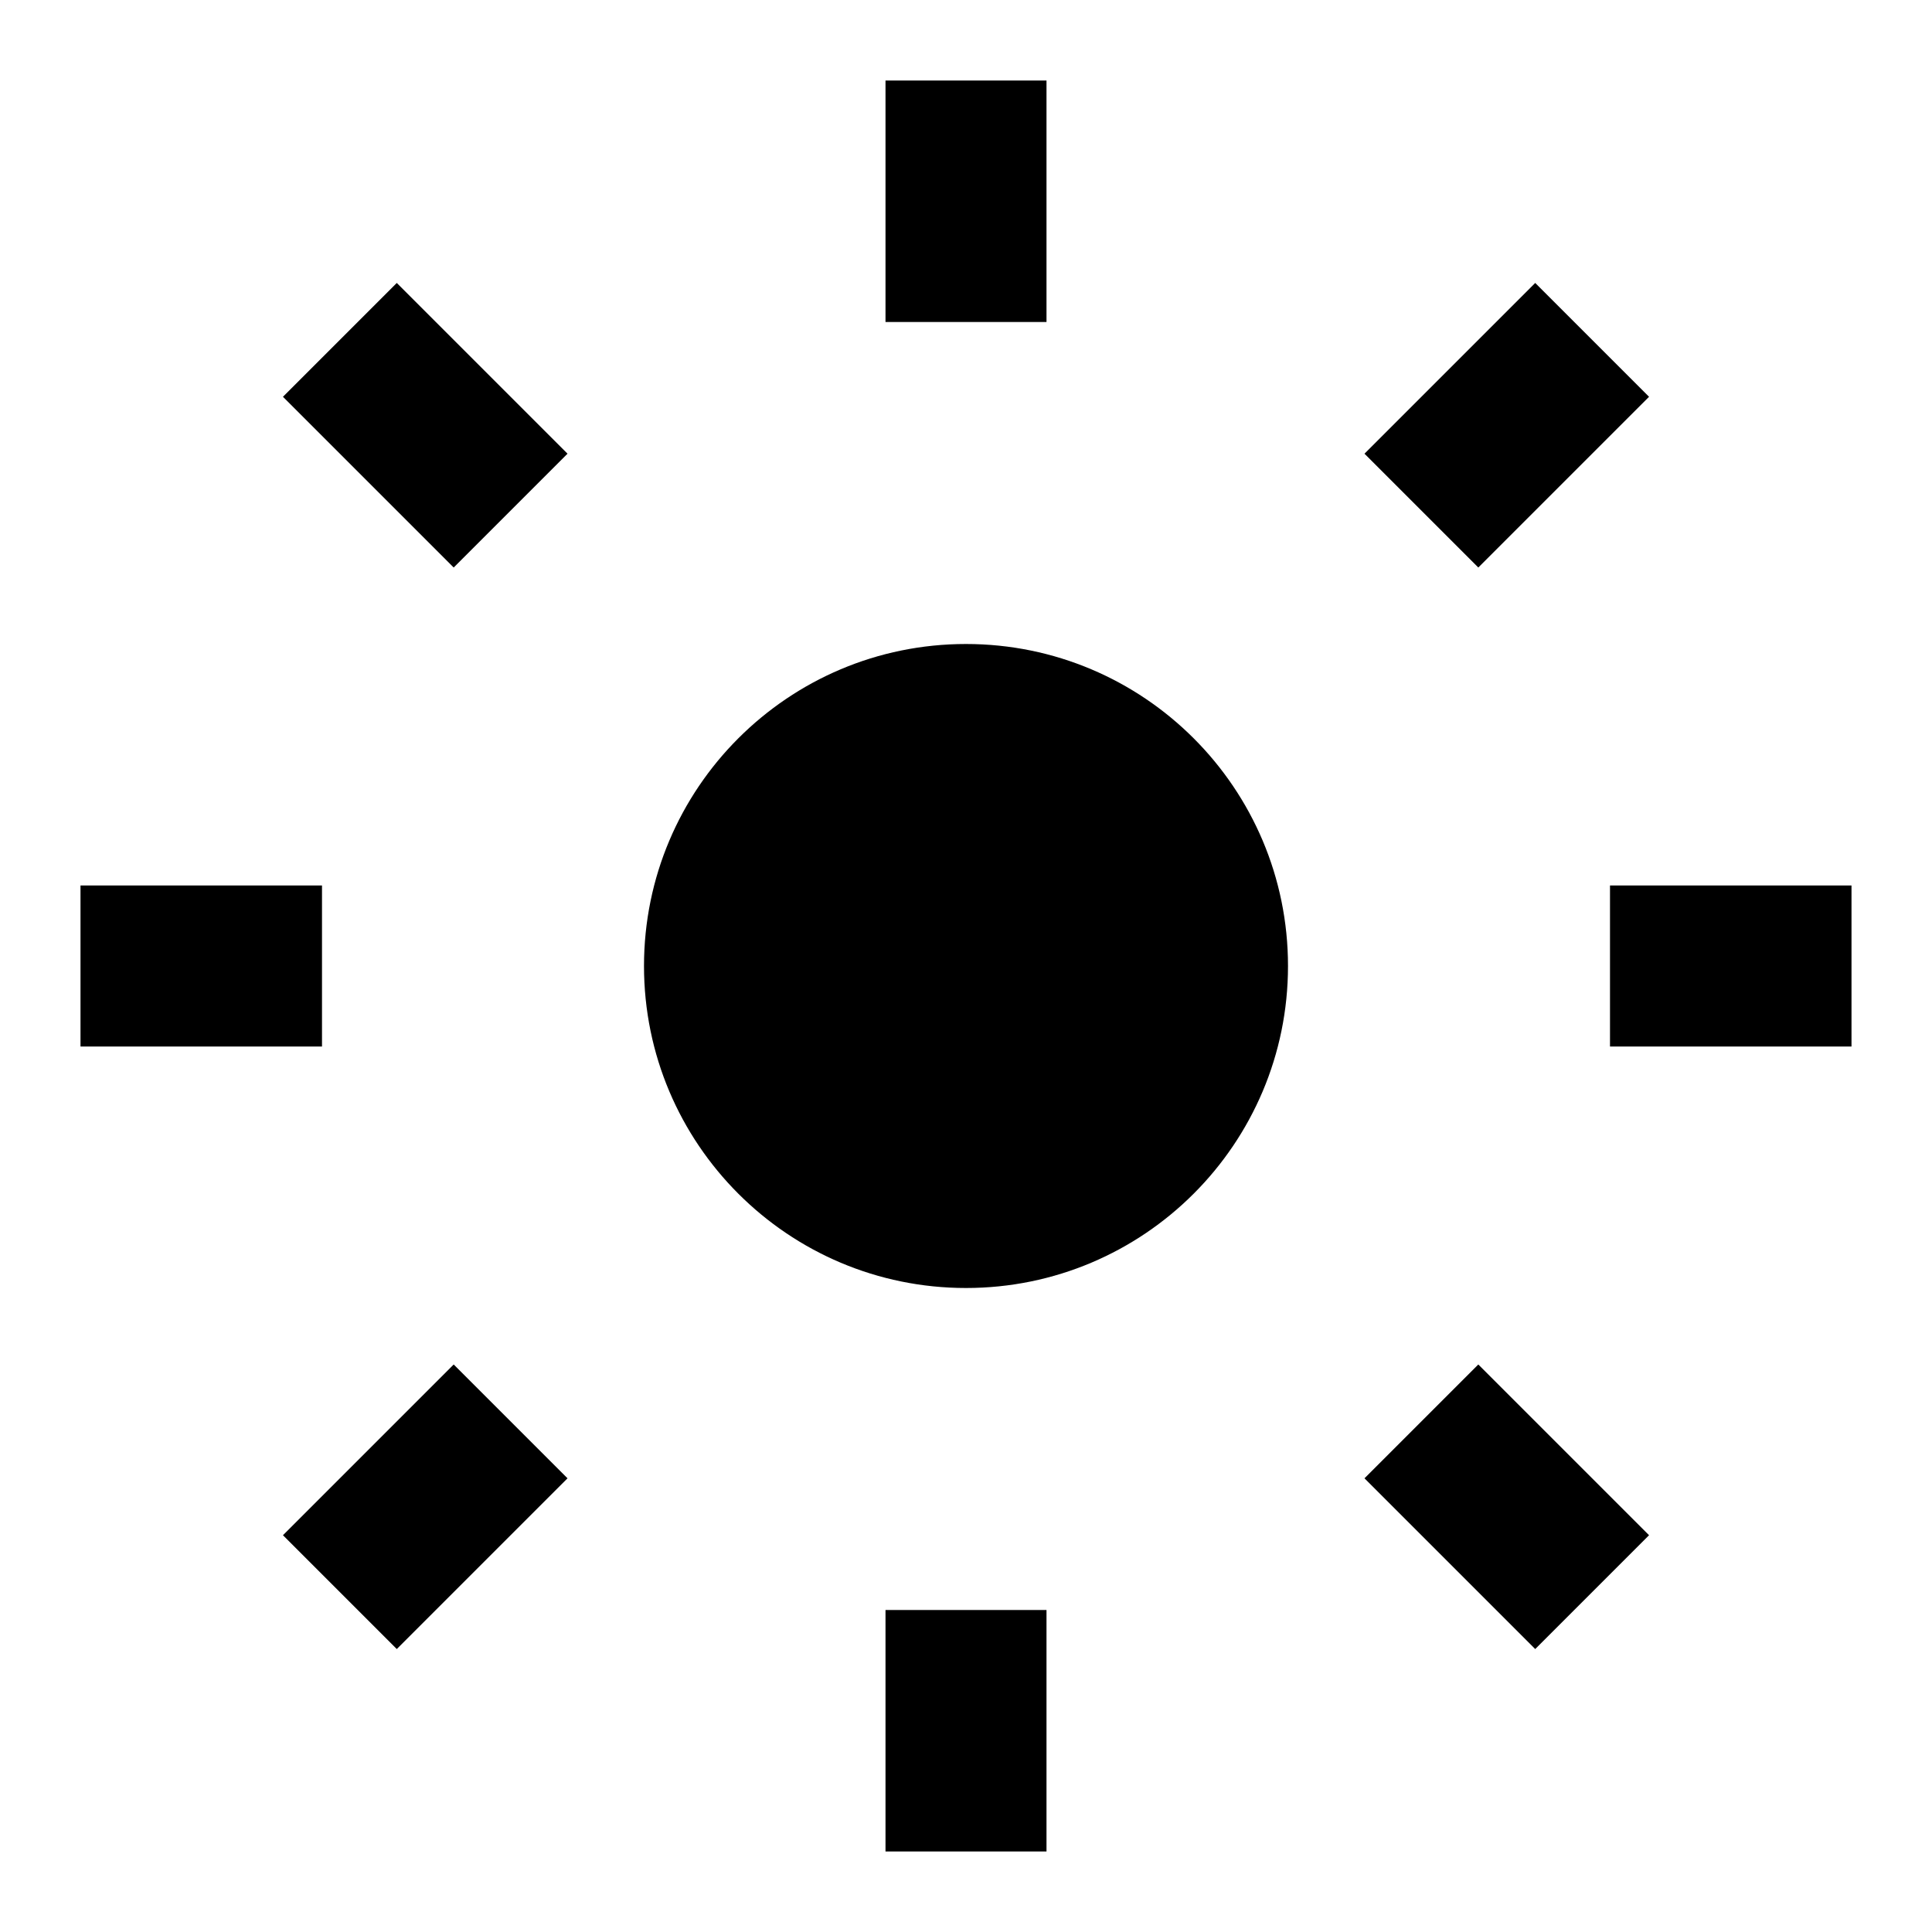 <svg width="24" height="24" viewBox="0 0 24 24" fill="none" xmlns="http://www.w3.org/2000/svg">
<path fill-rule="evenodd" clip-rule="evenodd" d="M11 1H13V4H11V1ZM16 12C16 14.209 14.209 16 12 16C9.791 16 8 14.209 8 12C8 9.791 9.791 8 12 8C14.209 8 16 9.791 16 12ZM13 23V20H11V23H13ZM23 13H20V11H23V13ZM4 13V11H1V13H4ZM19.071 3.515L20.485 4.929L18.364 7.05L16.95 5.636L19.071 3.515ZM7.05 18.364L5.636 16.95L3.515 19.071L4.929 20.485L7.05 18.364ZM20.485 19.071L19.071 20.485L16.95 18.364L18.364 16.95L20.485 19.071ZM5.636 7.05L7.05 5.636L4.929 3.515L3.515 4.929L5.636 7.05Z" fill="currentColor"/>
</svg>
